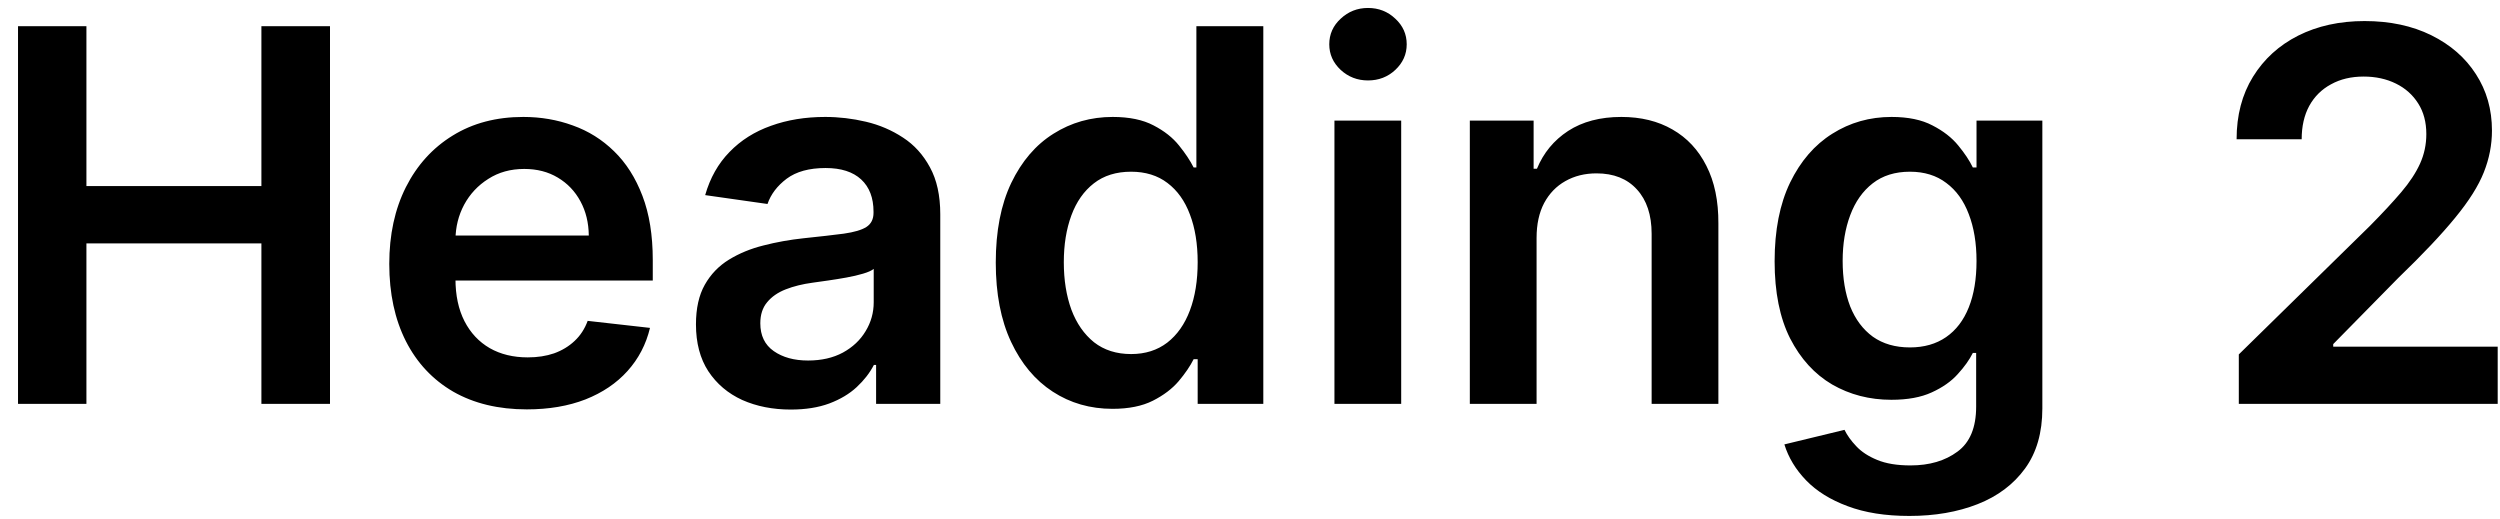 <svg width="130" height="27" viewBox="0 0 130 27" fill="none" xmlns="http://www.w3.org/2000/svg">
<path d="M0.937 21V1.364H4.494V9.676H13.593V1.364H17.16V21H13.593V12.658H4.494V21H0.937ZM27.395 21.288C25.919 21.288 24.643 20.981 23.569 20.367C22.502 19.747 21.681 18.871 21.105 17.74C20.53 16.602 20.242 15.263 20.242 13.723C20.242 12.208 20.53 10.878 21.105 9.734C21.687 8.583 22.499 7.689 23.541 7.049C24.583 6.404 25.807 6.081 27.213 6.081C28.121 6.081 28.977 6.228 29.782 6.522C30.594 6.81 31.31 7.257 31.93 7.864C32.557 8.472 33.049 9.245 33.407 10.185C33.765 11.118 33.944 12.23 33.944 13.521V14.586H21.872V12.246H30.617C30.61 11.581 30.466 10.99 30.185 10.472C29.904 9.948 29.511 9.536 29.006 9.235C28.507 8.935 27.926 8.785 27.261 8.785C26.551 8.785 25.928 8.957 25.391 9.303C24.854 9.641 24.436 10.089 24.135 10.645C23.841 11.195 23.691 11.799 23.684 12.457V14.499C23.684 15.356 23.841 16.091 24.154 16.704C24.468 17.312 24.905 17.778 25.468 18.104C26.03 18.424 26.689 18.584 27.443 18.584C27.948 18.584 28.405 18.514 28.814 18.373C29.223 18.226 29.578 18.012 29.878 17.73C30.179 17.449 30.406 17.101 30.559 16.685L33.8 17.05C33.595 17.906 33.205 18.654 32.63 19.293C32.061 19.926 31.333 20.418 30.444 20.77C29.556 21.115 28.539 21.288 27.395 21.288ZM41.118 21.297C40.185 21.297 39.344 21.131 38.596 20.799C37.855 20.46 37.267 19.961 36.832 19.303C36.404 18.645 36.19 17.833 36.19 16.867C36.19 16.037 36.343 15.349 36.65 14.806C36.957 14.263 37.375 13.828 37.906 13.502C38.437 13.176 39.034 12.93 39.699 12.764C40.37 12.591 41.064 12.467 41.78 12.39C42.642 12.3 43.342 12.22 43.879 12.15C44.416 12.073 44.806 11.959 45.049 11.805C45.298 11.645 45.423 11.399 45.423 11.067V11.009C45.423 10.287 45.209 9.728 44.781 9.331C44.352 8.935 43.736 8.737 42.93 8.737C42.08 8.737 41.406 8.922 40.907 9.293C40.415 9.664 40.083 10.102 39.91 10.607L36.669 10.146C36.925 9.251 37.347 8.504 37.935 7.903C38.523 7.295 39.242 6.842 40.092 6.541C40.942 6.234 41.882 6.081 42.911 6.081C43.62 6.081 44.327 6.164 45.03 6.33C45.733 6.496 46.375 6.771 46.957 7.155C47.539 7.532 48.005 8.047 48.357 8.699C48.715 9.351 48.894 10.165 48.894 11.143V21H45.557V18.977H45.442C45.231 19.386 44.934 19.77 44.55 20.128C44.173 20.479 43.697 20.764 43.122 20.981C42.553 21.192 41.885 21.297 41.118 21.297ZM42.019 18.747C42.716 18.747 43.32 18.609 43.831 18.334C44.343 18.053 44.736 17.683 45.011 17.222C45.292 16.762 45.433 16.26 45.433 15.717V13.982C45.324 14.071 45.139 14.154 44.877 14.231C44.621 14.307 44.333 14.375 44.014 14.432C43.694 14.49 43.378 14.541 43.064 14.586C42.751 14.63 42.48 14.669 42.249 14.701C41.732 14.771 41.268 14.886 40.859 15.046C40.45 15.206 40.127 15.429 39.891 15.717C39.654 15.998 39.536 16.363 39.536 16.81C39.536 17.449 39.769 17.932 40.236 18.258C40.703 18.584 41.297 18.747 42.019 18.747ZM57.849 21.259C56.692 21.259 55.657 20.962 54.743 20.367C53.829 19.773 53.106 18.91 52.576 17.778C52.045 16.647 51.78 15.273 51.78 13.655C51.78 12.019 52.048 10.639 52.585 9.513C53.129 8.382 53.861 7.529 54.781 6.953C55.701 6.372 56.727 6.081 57.859 6.081C58.722 6.081 59.431 6.228 59.987 6.522C60.543 6.81 60.984 7.158 61.31 7.567C61.636 7.97 61.889 8.35 62.068 8.708H62.212V1.364H65.692V21H62.279V18.68H62.068C61.889 19.038 61.63 19.418 61.291 19.821C60.953 20.217 60.505 20.556 59.949 20.837C59.393 21.118 58.693 21.259 57.849 21.259ZM58.818 18.411C59.553 18.411 60.179 18.213 60.697 17.817C61.215 17.414 61.608 16.855 61.876 16.139C62.145 15.423 62.279 14.589 62.279 13.636C62.279 12.684 62.145 11.856 61.876 11.153C61.614 10.45 61.224 9.903 60.706 9.513C60.195 9.124 59.565 8.929 58.818 8.929C58.044 8.929 57.398 9.13 56.881 9.533C56.363 9.935 55.973 10.492 55.711 11.201C55.449 11.911 55.318 12.722 55.318 13.636C55.318 14.557 55.449 15.378 55.711 16.101C55.98 16.816 56.373 17.382 56.89 17.798C57.414 18.207 58.057 18.411 58.818 18.411ZM69.391 21V6.273H72.862V21H69.391ZM71.136 4.183C70.586 4.183 70.113 4 69.717 3.636C69.32 3.265 69.122 2.821 69.122 2.303C69.122 1.779 69.32 1.335 69.717 0.971C70.113 0.6 70.586 0.414 71.136 0.414C71.692 0.414 72.165 0.6 72.555 0.971C72.951 1.335 73.149 1.779 73.149 2.303C73.149 2.821 72.951 3.265 72.555 3.636C72.165 4 71.692 4.183 71.136 4.183ZM79.902 12.371V21H76.431V6.273H79.748V8.775H79.921C80.26 7.951 80.8 7.295 81.541 6.81C82.289 6.324 83.213 6.081 84.312 6.081C85.329 6.081 86.214 6.298 86.968 6.733C87.729 7.168 88.317 7.797 88.732 8.622C89.154 9.446 89.362 10.447 89.356 11.623V21H85.885V12.16C85.885 11.175 85.629 10.405 85.118 9.849C84.613 9.293 83.913 9.015 83.018 9.015C82.411 9.015 81.871 9.149 81.397 9.418C80.931 9.68 80.563 10.06 80.295 10.559C80.033 11.057 79.902 11.661 79.902 12.371ZM99.289 26.829C98.042 26.829 96.972 26.66 96.077 26.321C95.182 25.989 94.463 25.541 93.919 24.979C93.376 24.416 92.999 23.793 92.788 23.109L95.914 22.352C96.054 22.64 96.259 22.924 96.527 23.205C96.796 23.493 97.157 23.729 97.611 23.915C98.071 24.107 98.65 24.202 99.346 24.202C100.331 24.202 101.146 23.963 101.791 23.483C102.437 23.01 102.76 22.23 102.76 21.144V18.354H102.587C102.408 18.712 102.146 19.079 101.801 19.456C101.462 19.834 101.011 20.15 100.449 20.405C99.893 20.661 99.193 20.789 98.349 20.789C97.218 20.789 96.192 20.524 95.271 19.993C94.357 19.456 93.629 18.657 93.085 17.596C92.548 16.529 92.28 15.193 92.28 13.588C92.28 11.971 92.548 10.607 93.085 9.494C93.629 8.376 94.361 7.529 95.281 6.953C96.201 6.372 97.227 6.081 98.359 6.081C99.222 6.081 99.931 6.228 100.487 6.522C101.05 6.81 101.497 7.158 101.83 7.567C102.162 7.97 102.415 8.35 102.587 8.708H102.779V6.273H106.202V21.24C106.202 22.499 105.901 23.541 105.301 24.365C104.7 25.19 103.878 25.807 102.836 26.216C101.794 26.625 100.612 26.829 99.289 26.829ZM99.318 18.066C100.053 18.066 100.679 17.887 101.197 17.529C101.715 17.171 102.108 16.657 102.376 15.985C102.645 15.314 102.779 14.509 102.779 13.569C102.779 12.642 102.645 11.831 102.376 11.134C102.114 10.437 101.724 9.897 101.206 9.513C100.695 9.124 100.065 8.929 99.318 8.929C98.544 8.929 97.898 9.13 97.381 9.533C96.863 9.935 96.473 10.488 96.211 11.191C95.949 11.888 95.818 12.681 95.818 13.569C95.818 14.47 95.949 15.26 96.211 15.938C96.48 16.609 96.873 17.133 97.39 17.51C97.915 17.881 98.557 18.066 99.318 18.066ZM116.418 21V18.43L123.235 11.748C123.887 11.089 124.43 10.504 124.865 9.993C125.3 9.482 125.626 8.986 125.843 8.507C126.06 8.027 126.169 7.516 126.169 6.973C126.169 6.353 126.028 5.822 125.747 5.381C125.466 4.934 125.079 4.588 124.587 4.346C124.095 4.103 123.535 3.981 122.909 3.981C122.263 3.981 121.698 4.115 121.212 4.384C120.726 4.646 120.349 5.02 120.081 5.506C119.818 5.991 119.687 6.57 119.687 7.241H116.303C116.303 5.995 116.587 4.911 117.156 3.991C117.725 3.07 118.508 2.358 119.505 1.853C120.509 1.348 121.659 1.095 122.957 1.095C124.274 1.095 125.431 1.341 126.428 1.833C127.425 2.326 128.198 3 128.748 3.857C129.304 4.713 129.582 5.691 129.582 6.79C129.582 7.526 129.442 8.248 129.16 8.957C128.879 9.667 128.384 10.453 127.674 11.316C126.971 12.179 125.984 13.224 124.712 14.451L121.327 17.893V18.028H129.88V21H116.418Z" fill="black"/>
</svg>
